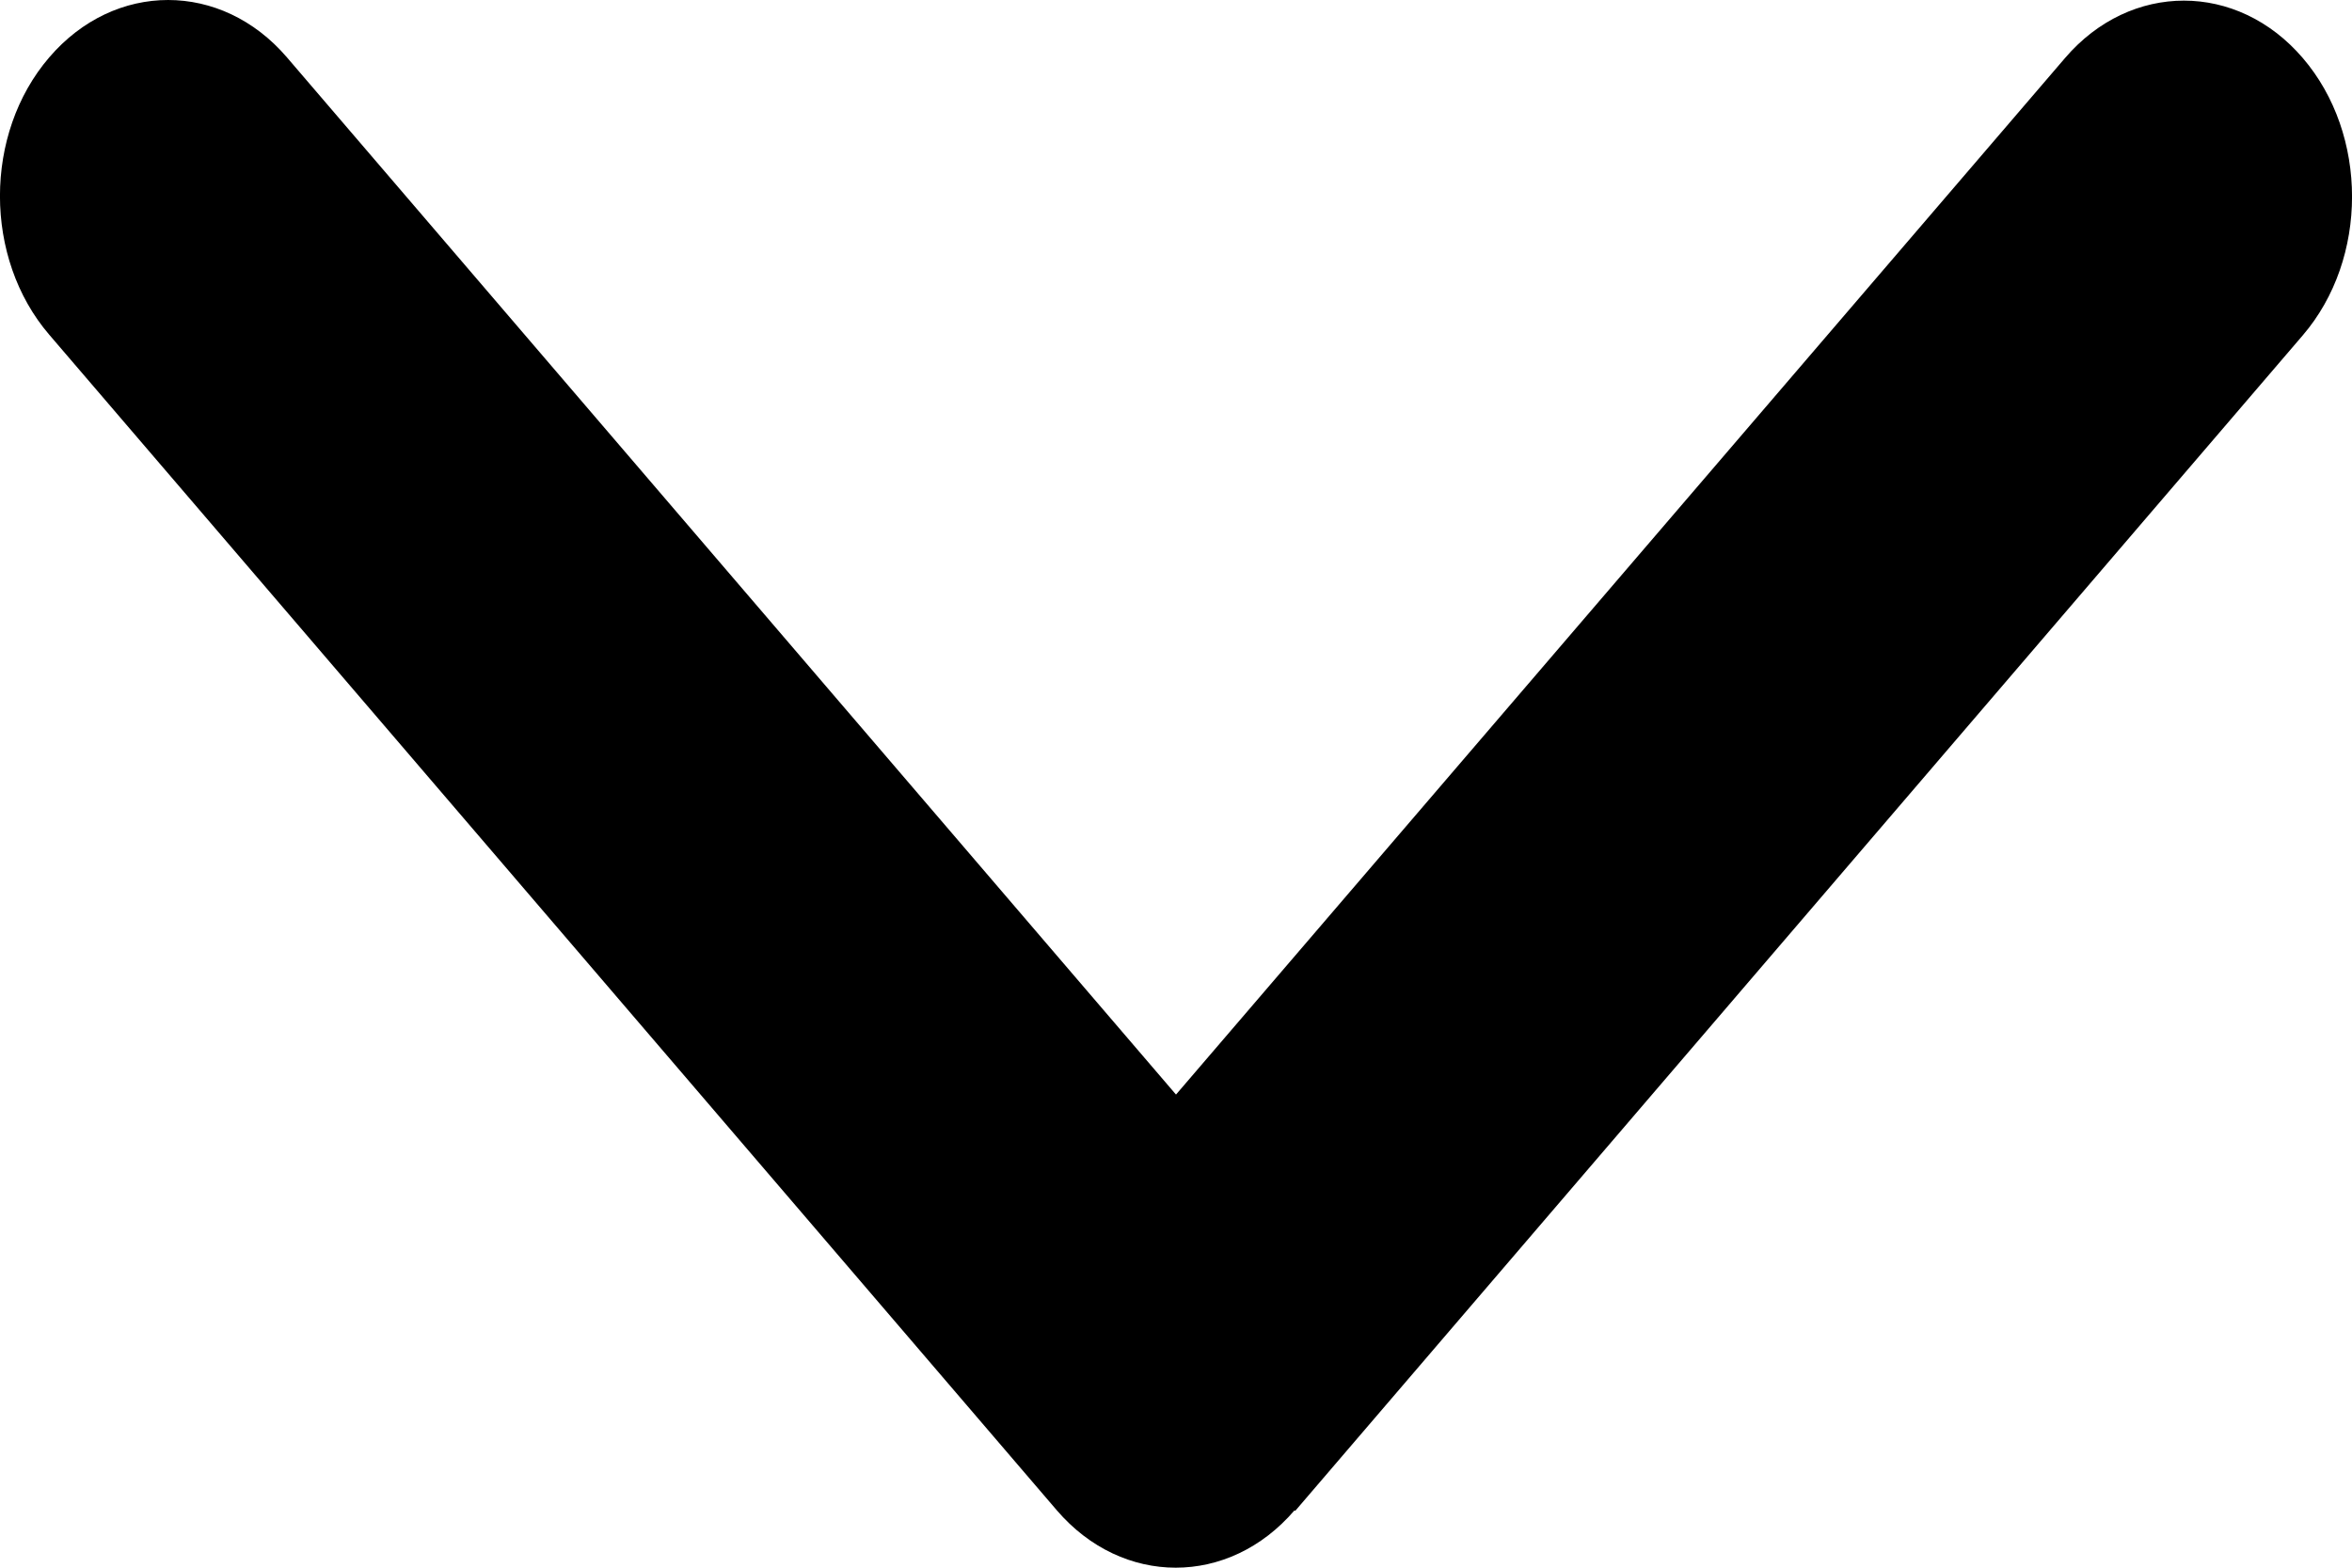 <svg width="15" height="10" viewBox="0 0 15 10" fill="none" xmlns="http://www.w3.org/2000/svg">
<path d="M8.256 9.634C7.838 10.122 7.159 10.122 6.74 9.634L0.314 2.135C-0.105 1.647 -0.105 0.854 0.314 0.366C0.732 -0.122 1.412 -0.122 1.83 0.366L7.5 6.982L13.17 0.37C13.588 -0.118 14.268 -0.118 14.686 0.37C15.105 0.858 15.105 1.651 14.686 2.139L8.26 9.638L8.256 9.634Z" fill="black"/>
</svg>
